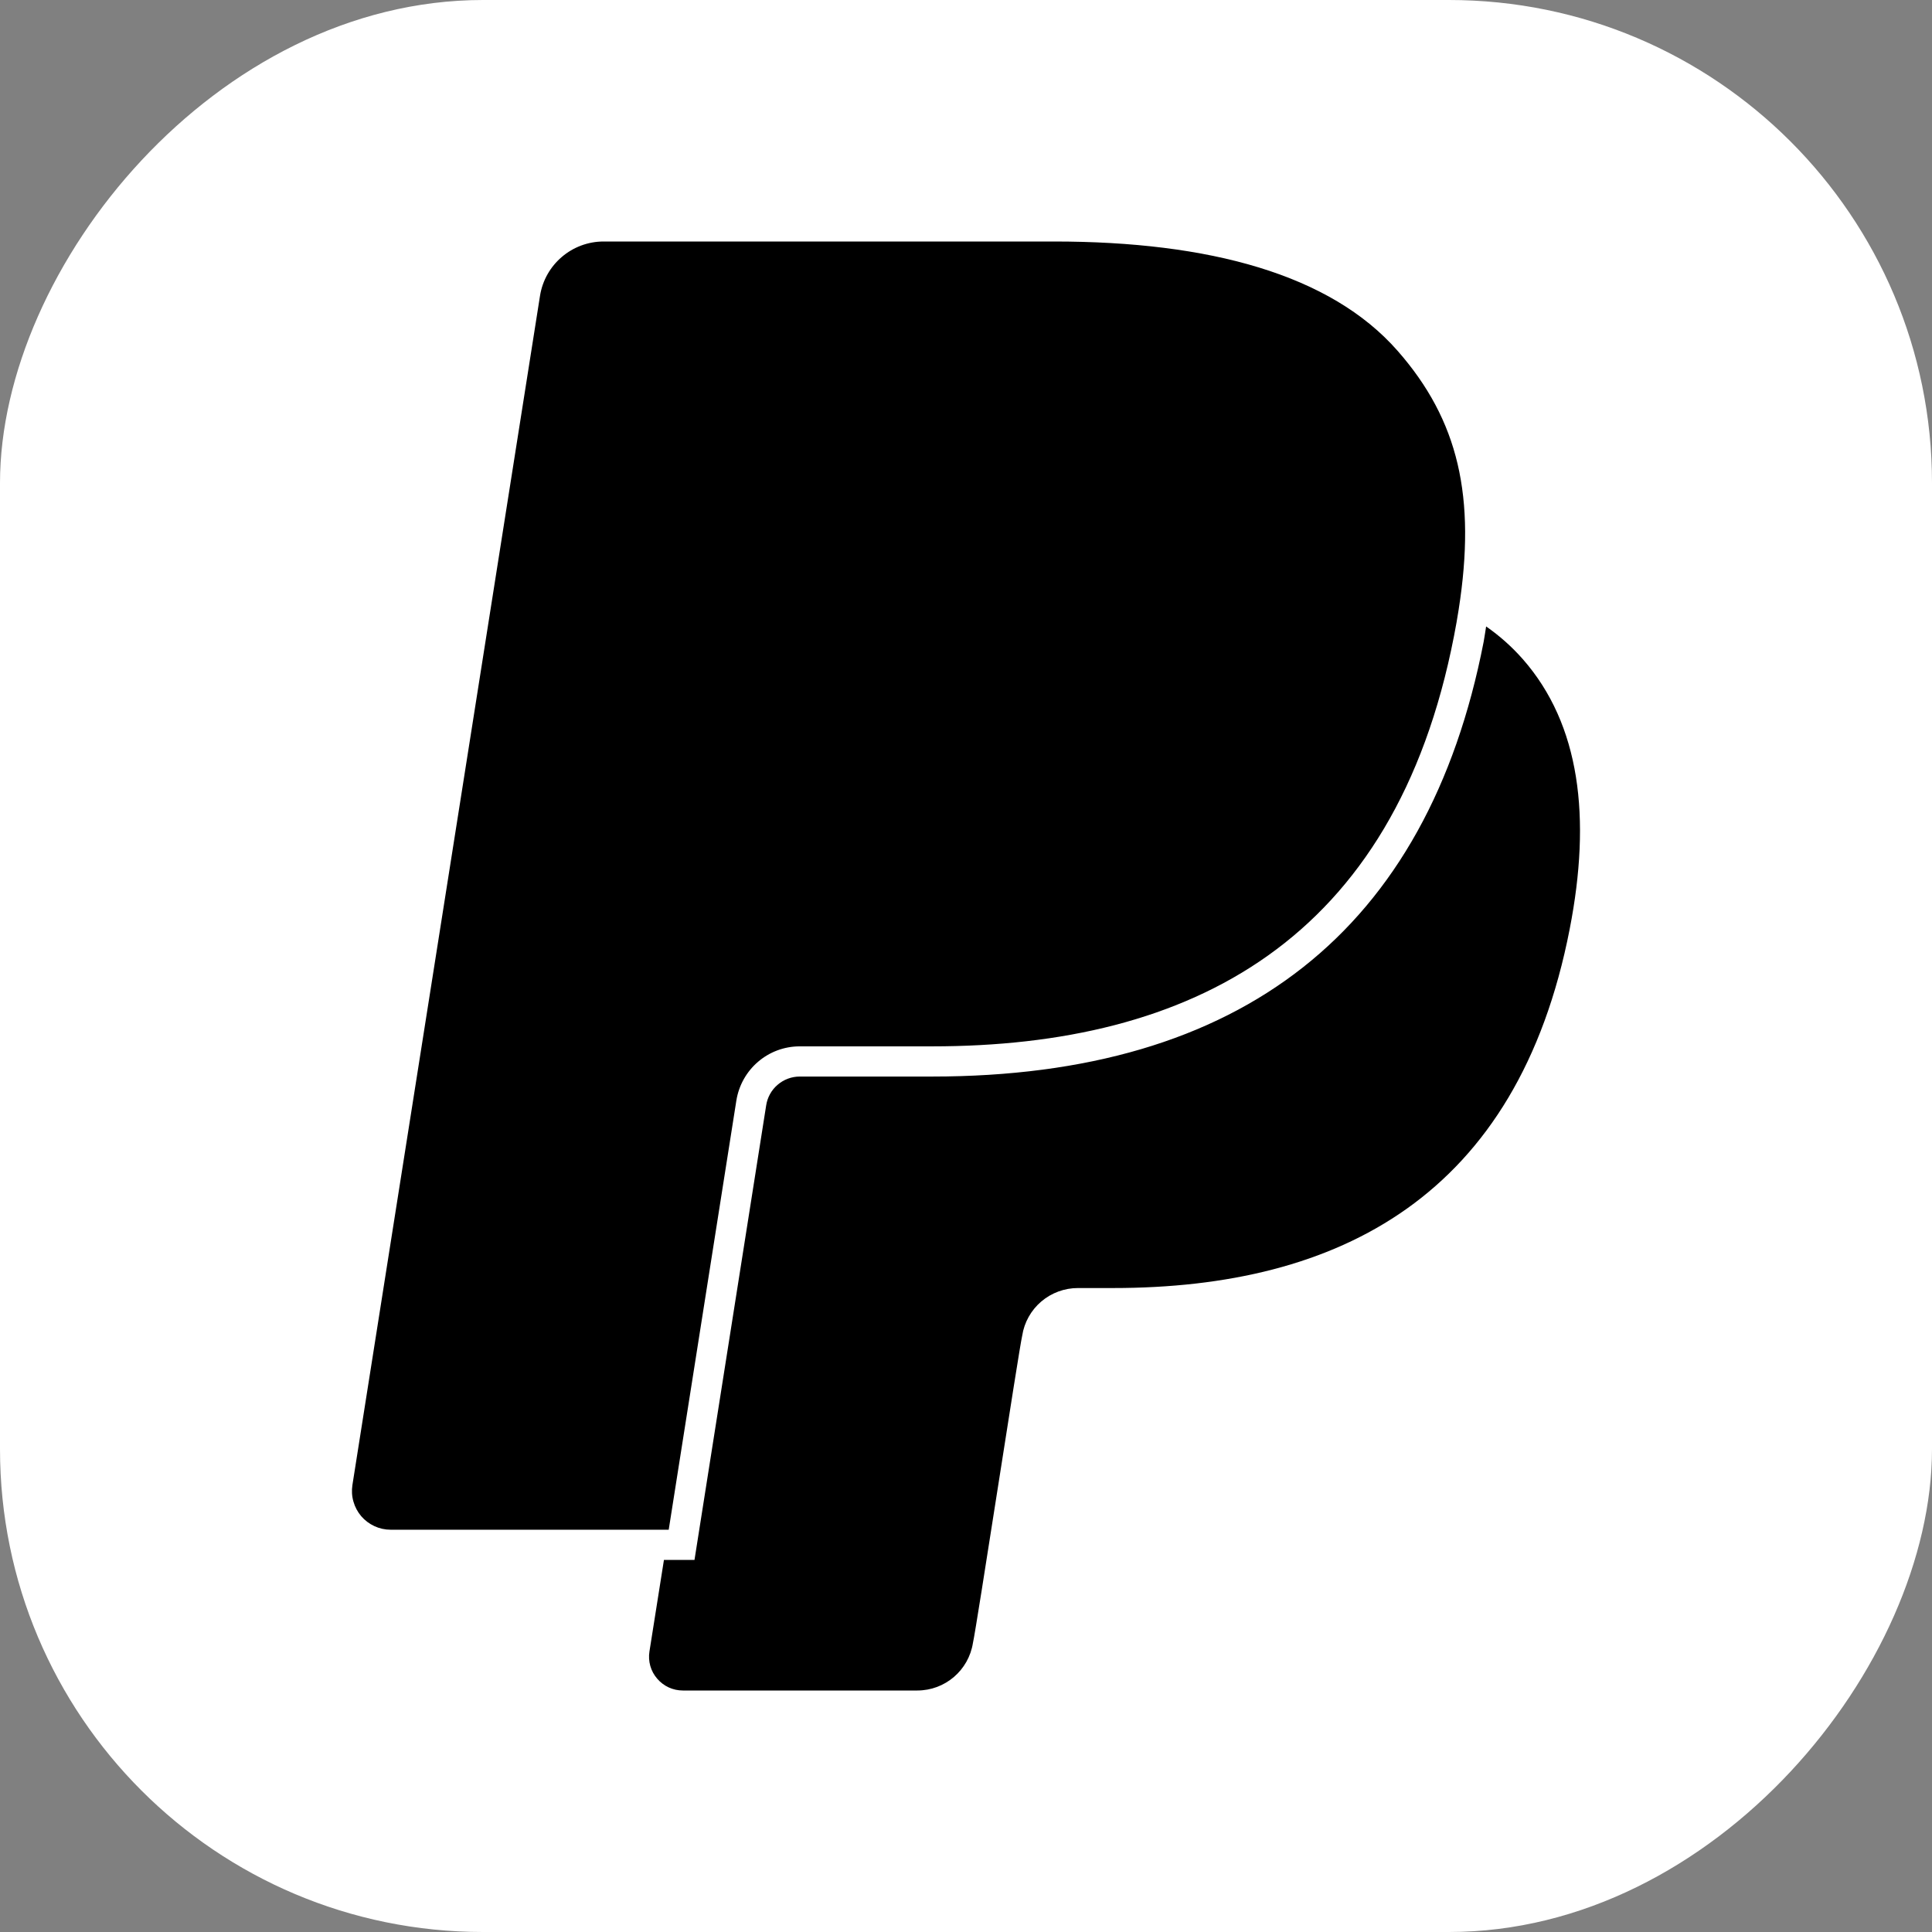 <svg width="32" height="32" viewBox="0 0 32 32" fill="none" xmlns="http://www.w3.org/2000/svg">
<rect x="0" y="0" width="32" height="32" fill="#808080" stroke="none"/>
<rect width="32" height="32" rx="8" transform="matrix(-1 0 0 1 32 0)" fill="white"/>
<path d="M11.076 25.337H6.47C6.377 25.337 6.286 25.317 6.202 25.278C6.118 25.239 6.043 25.183 5.983 25.113C5.923 25.042 5.879 24.96 5.854 24.871C5.828 24.782 5.823 24.688 5.837 24.597L8.944 4.901C9.026 4.382 9.474 4 9.998 4H17.458C20.028 4 22.036 4.543 23.148 5.81C24.158 6.96 24.452 8.23 24.16 10.097C24.137 10.24 24.113 10.385 24.083 10.534C23.1 15.584 19.734 17.331 15.436 17.331H13.246C12.722 17.331 12.278 17.713 12.196 18.231L11.076 25.337V25.337ZM25.222 10.917C25.042 10.713 24.838 10.531 24.615 10.376C24.602 10.452 24.589 10.551 24.574 10.63C23.644 15.408 20.569 17.831 15.436 17.831H13.246C13.111 17.831 12.981 17.88 12.879 17.968C12.777 18.055 12.71 18.177 12.69 18.31L11.503 25.837H10.997L10.757 27.353C10.744 27.433 10.749 27.515 10.771 27.593C10.793 27.671 10.832 27.743 10.885 27.804C10.938 27.866 11.003 27.915 11.076 27.949C11.15 27.983 11.23 28 11.311 28H15.193C15.653 28 16.043 27.666 16.115 27.212C16.175 26.952 16.875 22.36 16.931 22.122C16.965 21.902 17.077 21.702 17.247 21.557C17.416 21.413 17.631 21.334 17.854 21.334H18.434C22.194 21.334 25.139 19.806 25.999 15.388C26.359 13.541 26.173 12 25.222 10.917Z" fill="black"/>
</svg>
